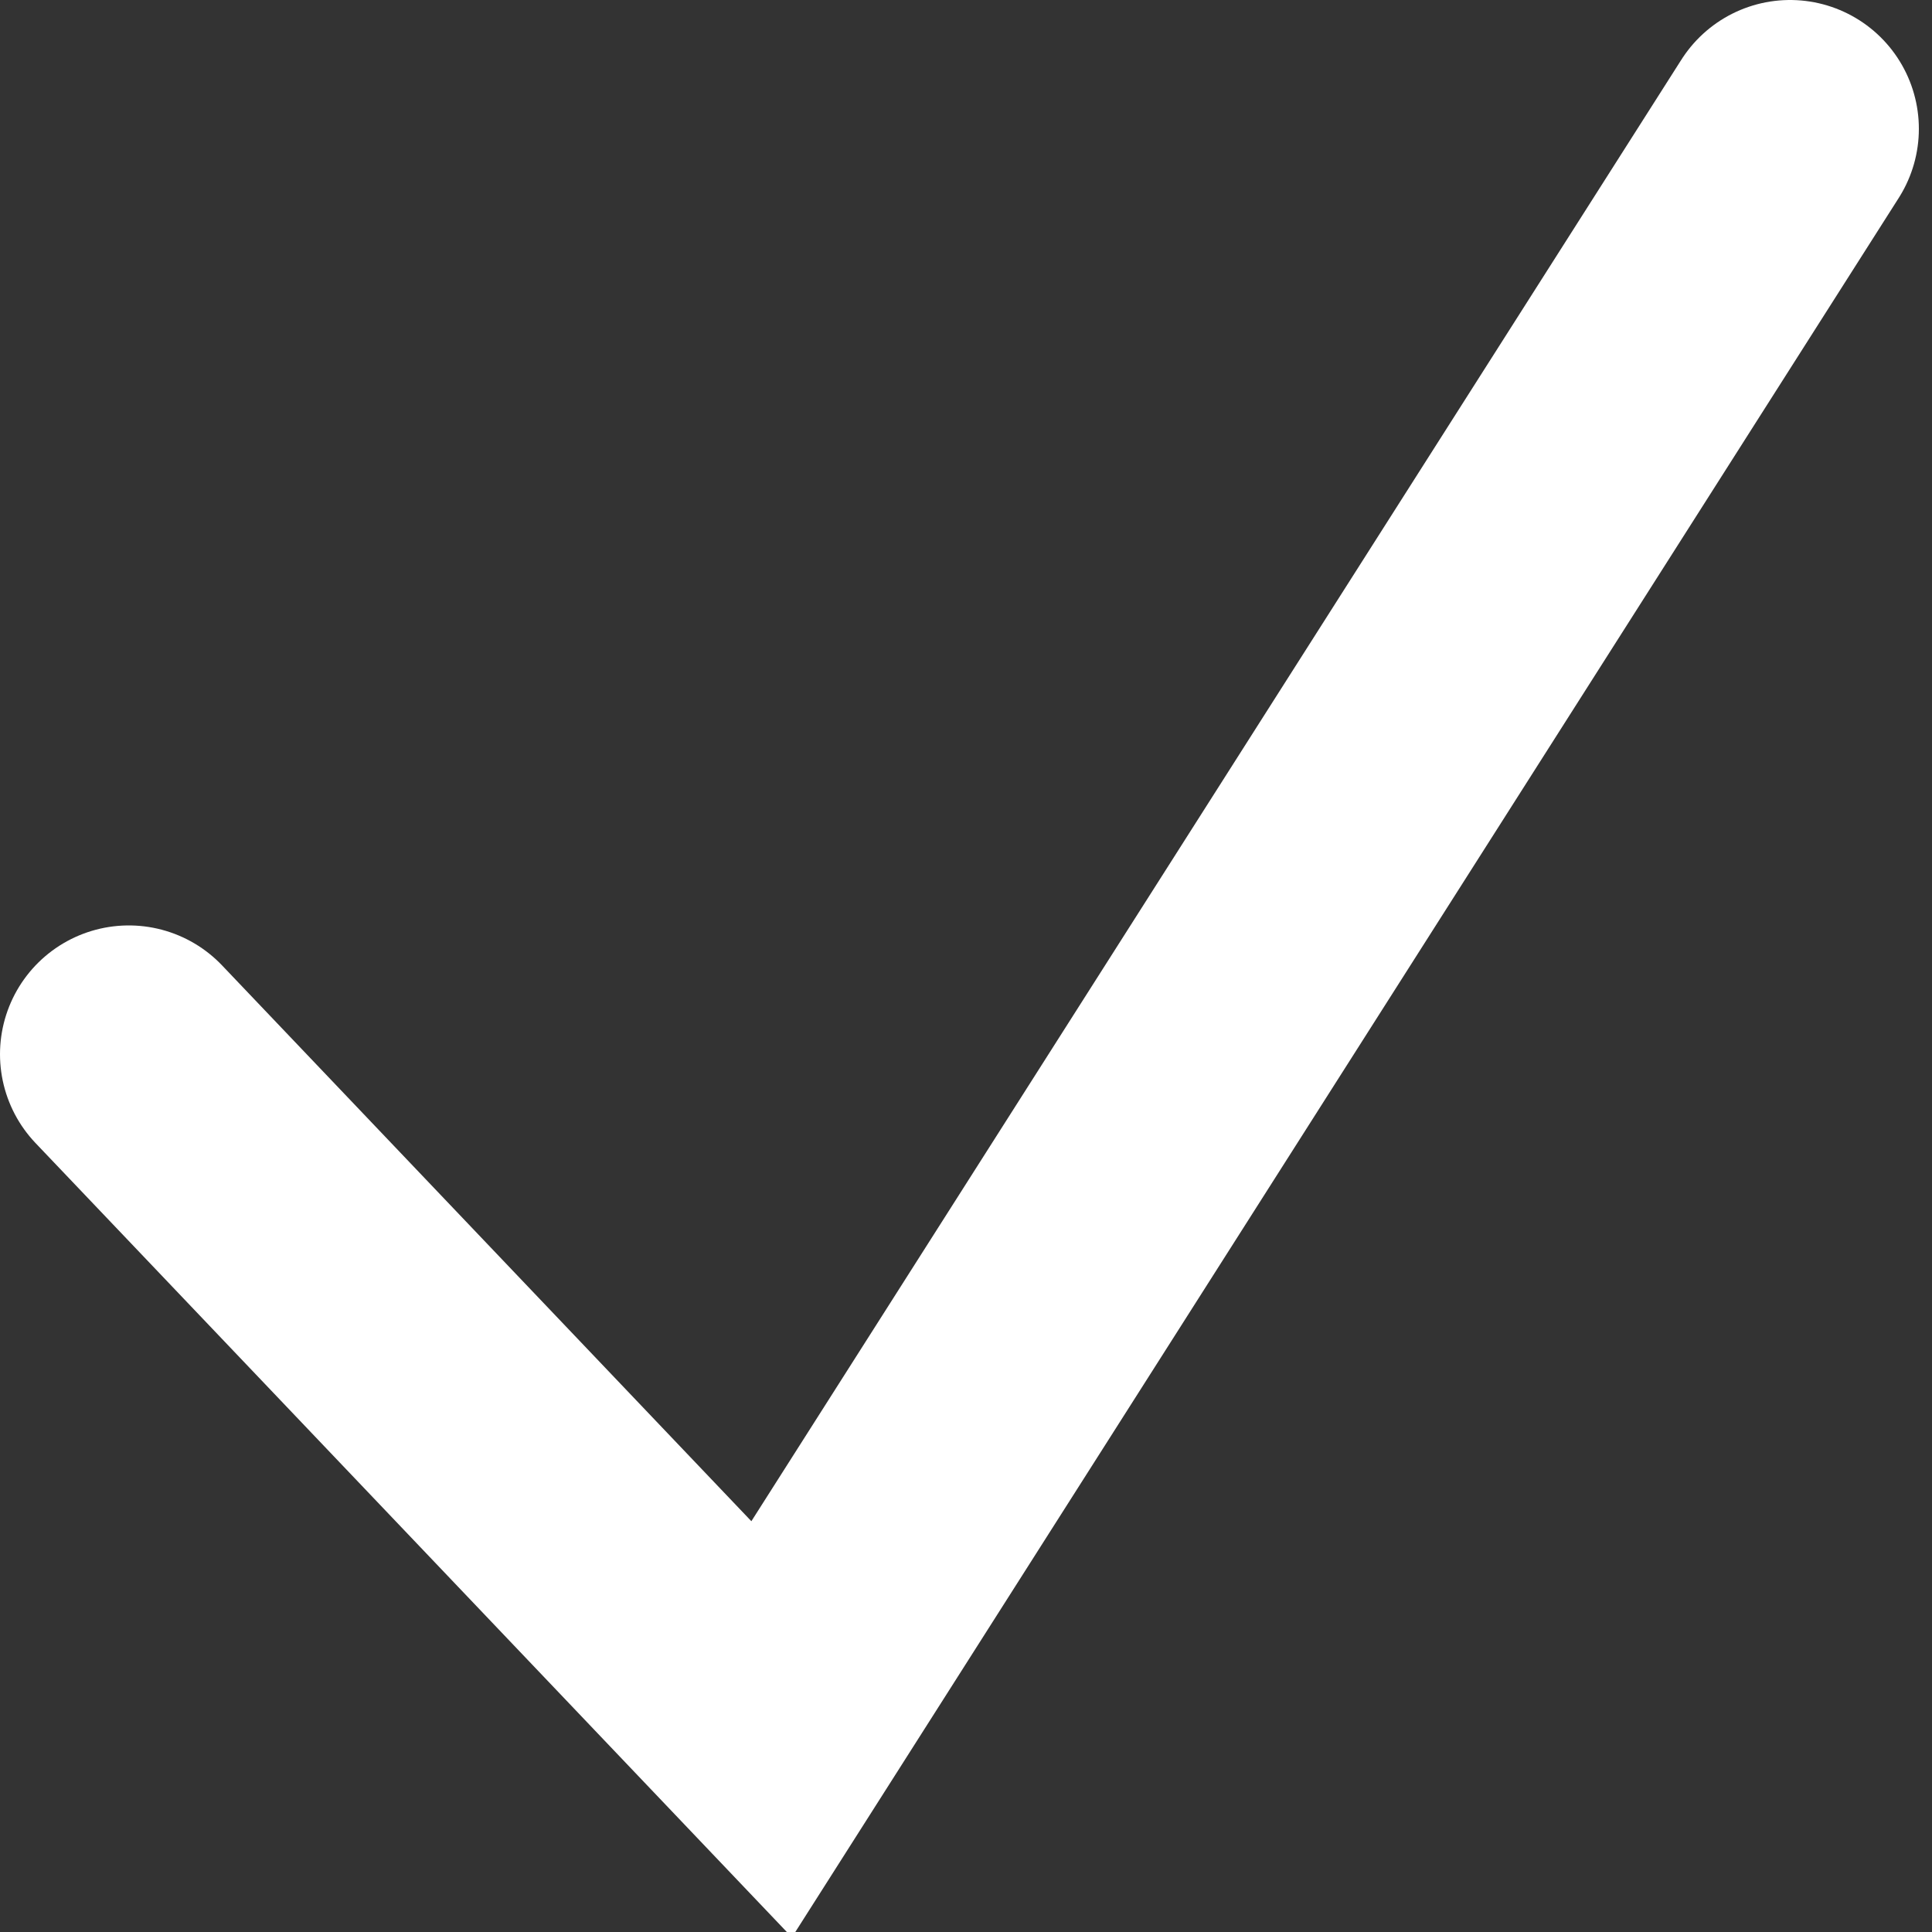 <svg xmlns="http://www.w3.org/2000/svg" width="15" height="15" viewBox="0 0 15 15">
    <rect x="0" y="0" width="15" height="15" fill="#333333" stroke="none"/>
    <g fill="none" fill-rule="evenodd" stroke-linecap="round">
        <g stroke="#ffffff" stroke-width="2">
            <path d="M345 162.185L349.991 167.426 357.898 155" transform="translate(-344 -154)"/>
        </g>
    </g>
</svg>
